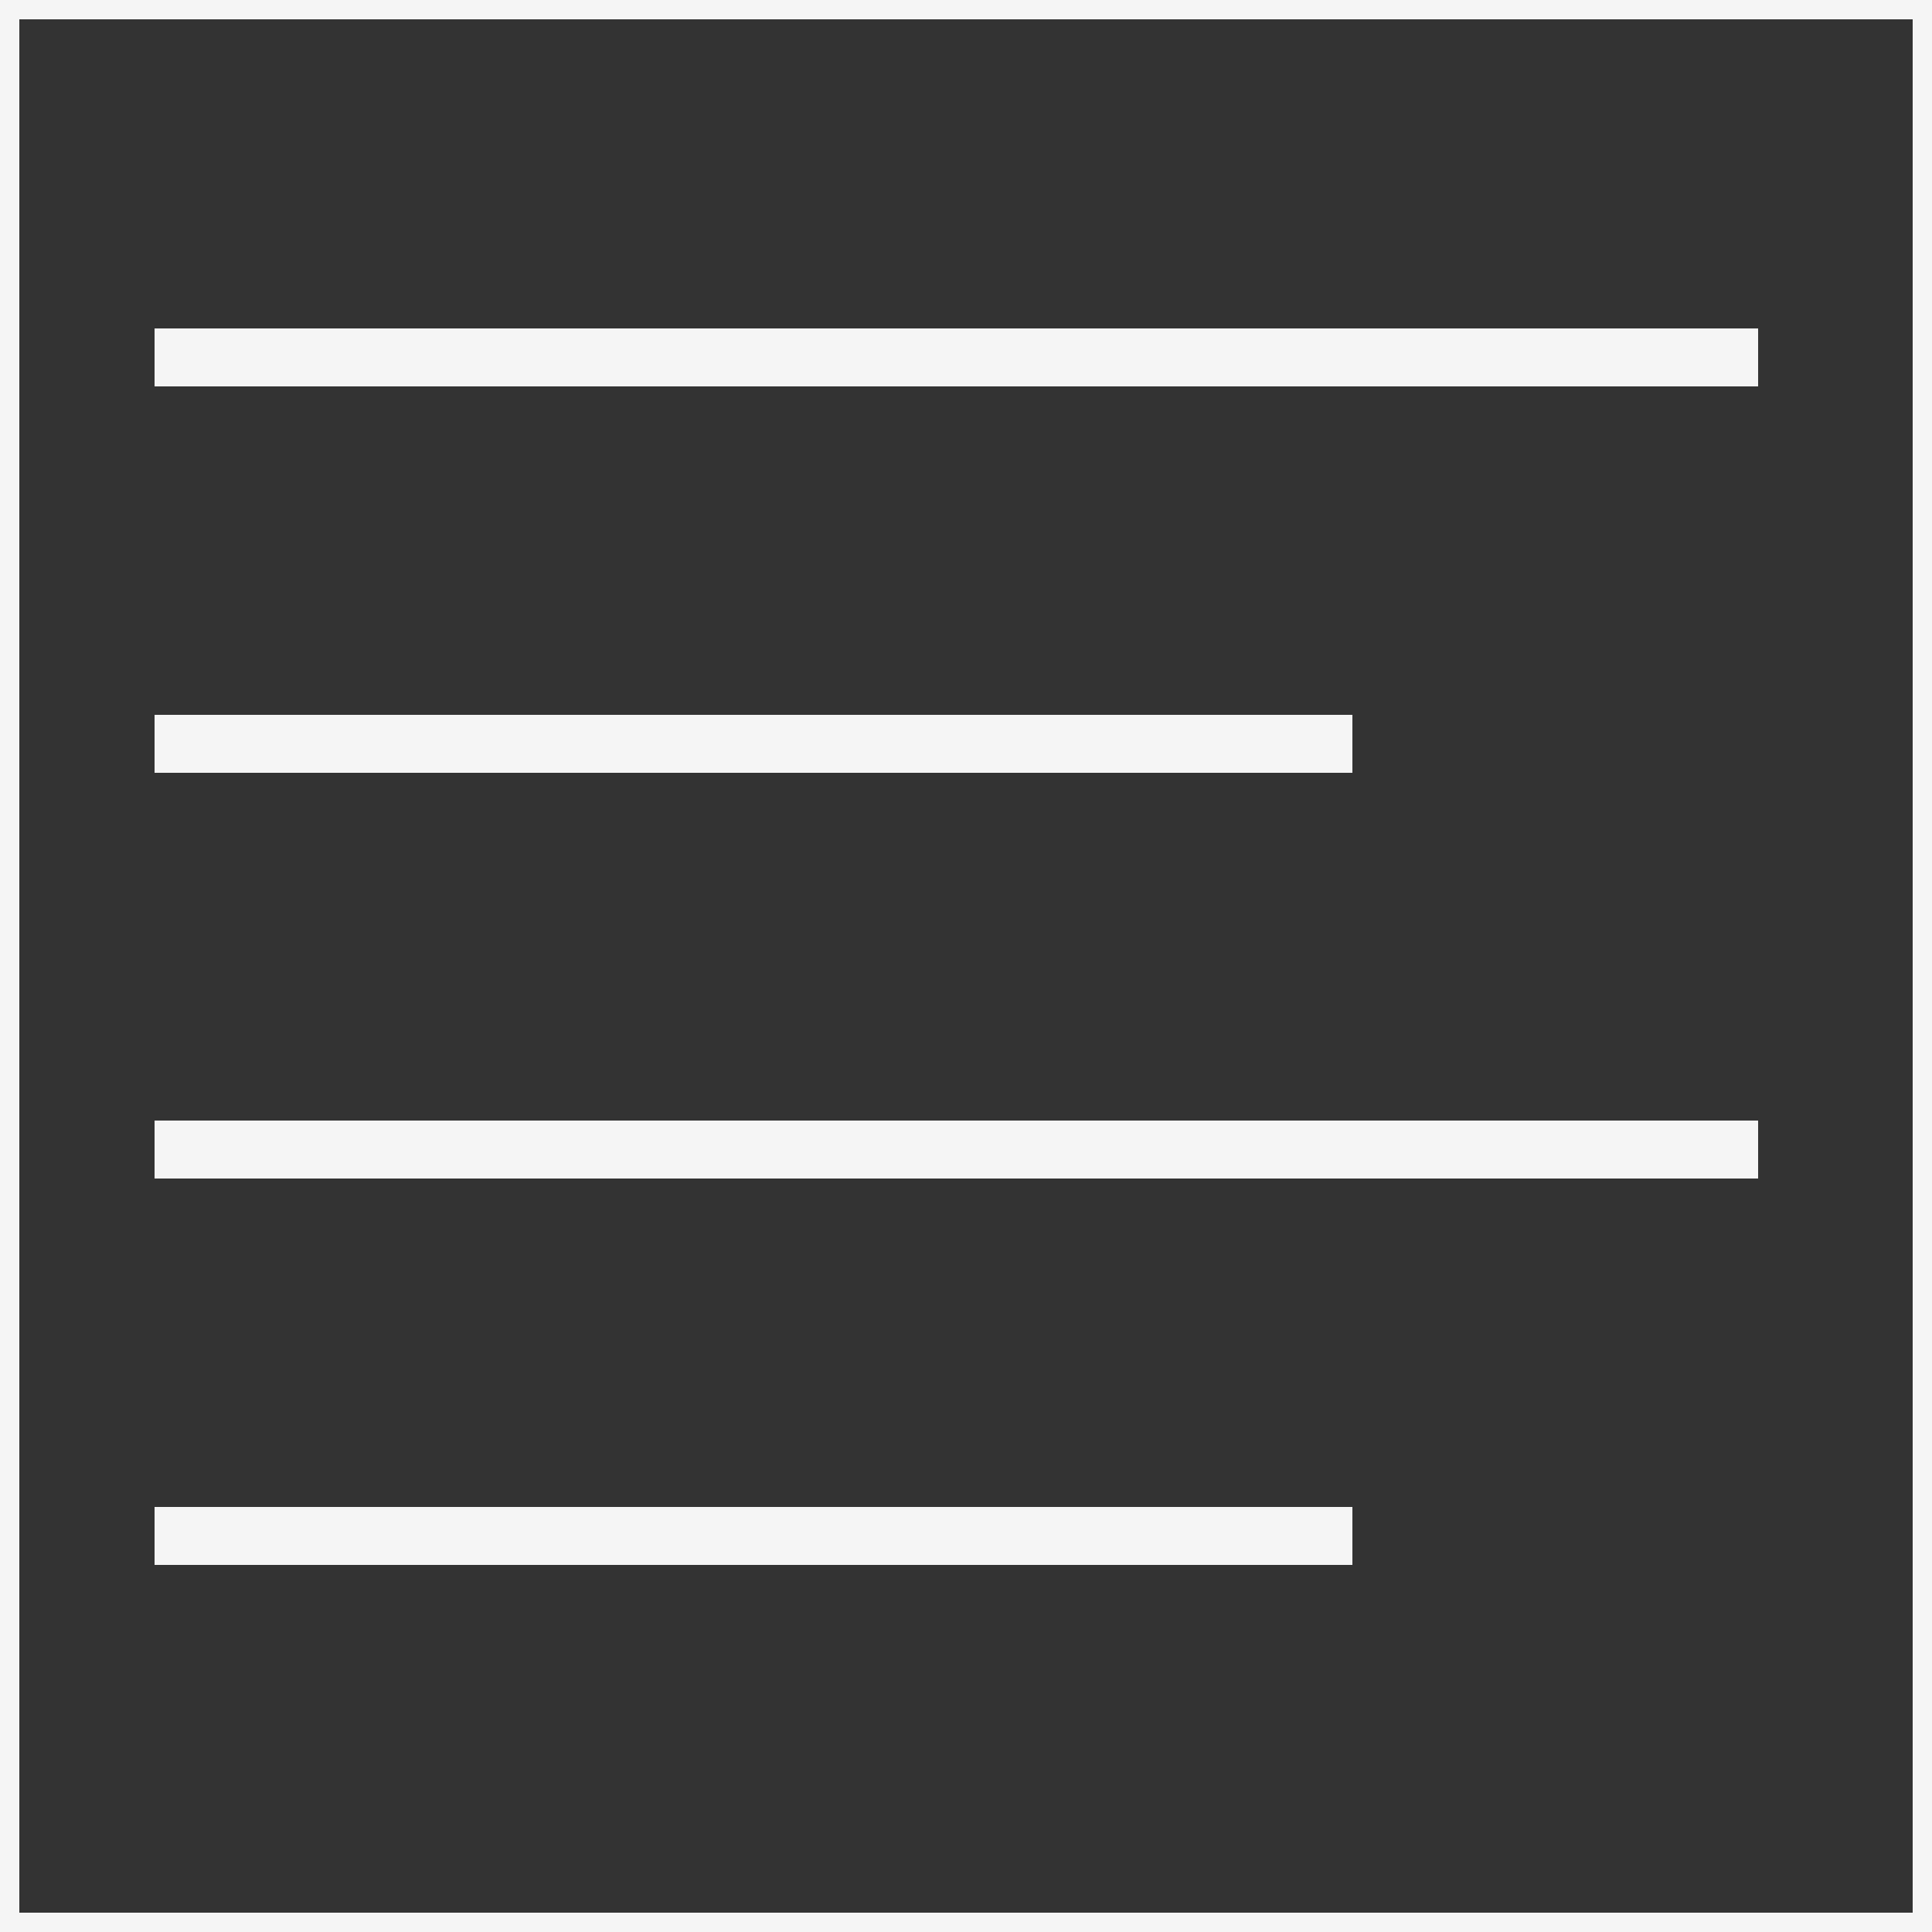 <svg id="Ebene_1" data-name="Ebene 1" xmlns="http://www.w3.org/2000/svg" viewBox="0 0 100 100"><rect x="0" y="0" width="100" height="100" fill="#333333" stroke="none"/><defs><style>.cls-1,.cls-2{fill:none;stroke:#f5f5f5;}.cls-2{stroke-width:3px;}</style></defs><rect class="cls-1" x="0.5" y="0.5" width="99" height="99"/><line class="cls-2" x1="8" y1="18.5" x2="91" y2="18.5"/><line class="cls-2" x1="8" y1="38.5" x2="70" y2="38.5"/><line class="cls-2" x1="8" y1="79.5" x2="70" y2="79.5"/><line class="cls-2" x1="8" y1="59.5" x2="91" y2="59.5"/></svg>
